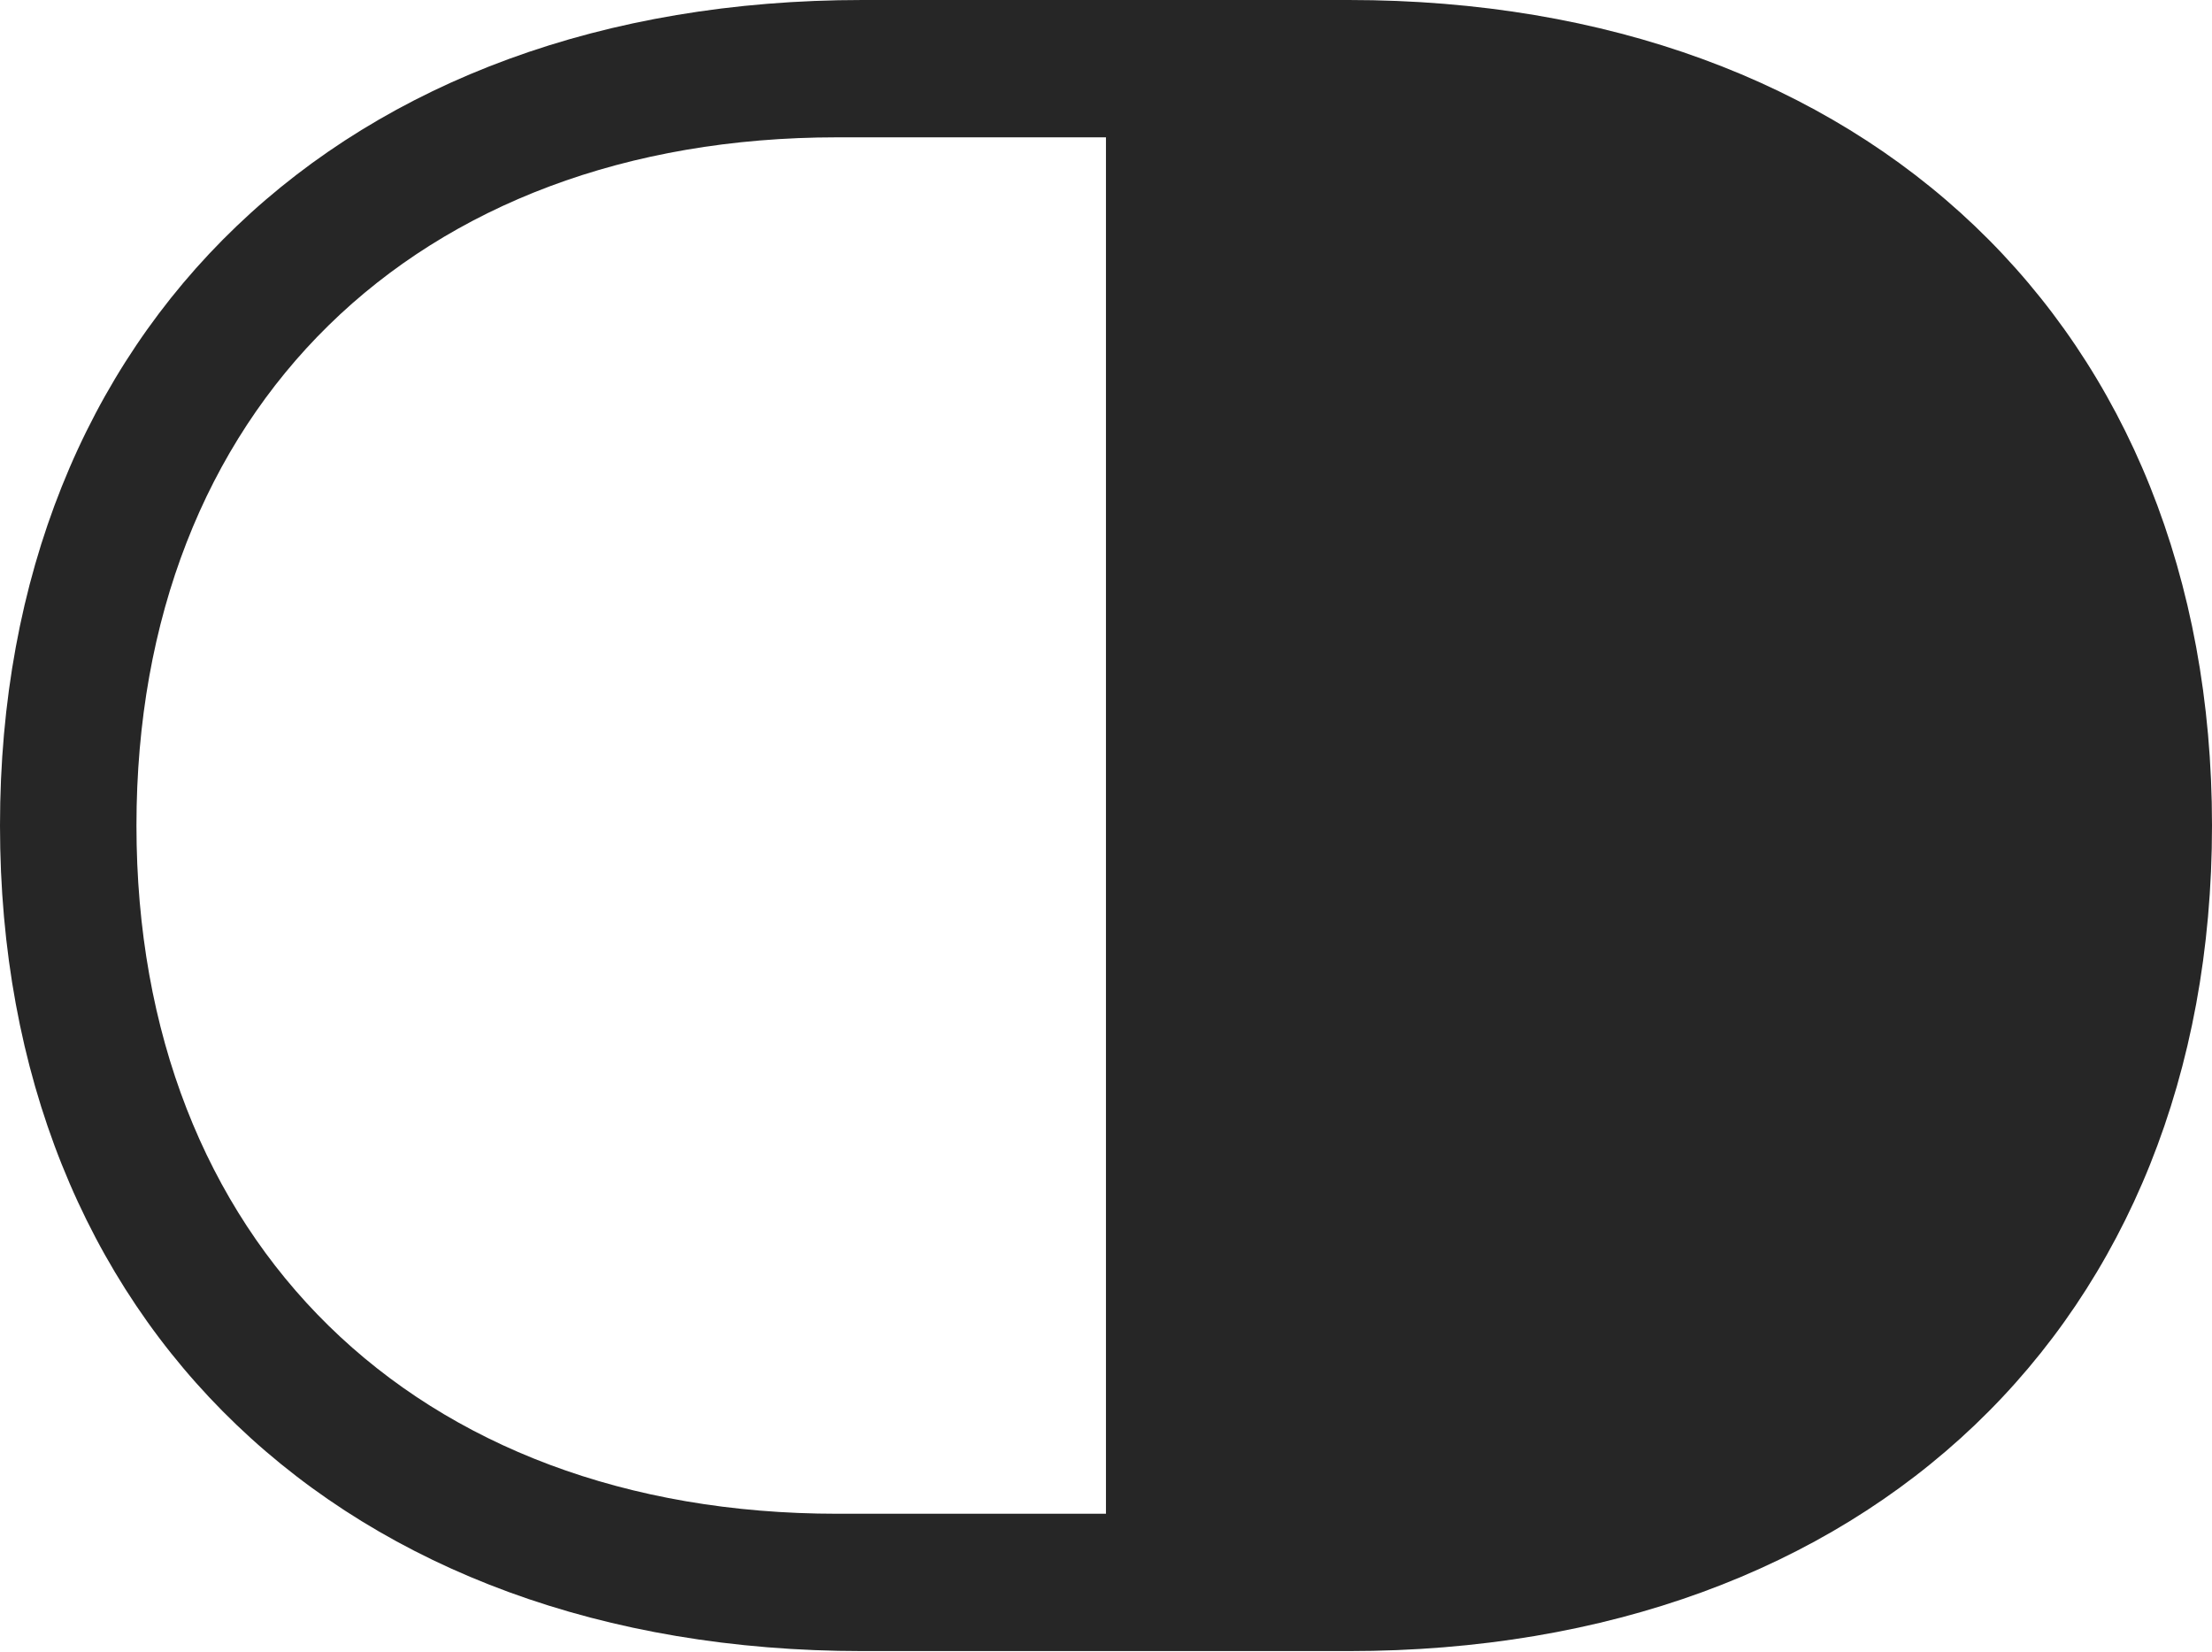 <?xml version="1.0" encoding="UTF-8"?>
<!--Generator: Apple Native CoreSVG 175.5-->
<!DOCTYPE svg
PUBLIC "-//W3C//DTD SVG 1.1//EN"
       "http://www.w3.org/Graphics/SVG/1.1/DTD/svg11.dtd">
<svg version="1.1" xmlns="http://www.w3.org/2000/svg" xmlns:xlink="http://www.w3.org/1999/xlink" width="25.645" height="19.15">
 <g>
  <rect height="19.15" opacity="0" width="25.645" x="0" y="0"/>
  <path d="M0 9.57C0 15.342 3.984 19.141 10 19.141L15.635 19.141C21.65 19.141 25.645 15.342 25.645 9.57C25.645 3.799 21.65 0 15.635 0L10 0C3.984 0 0 3.799 0 9.57ZM1.582 9.57C1.582 4.746 4.814 1.592 9.707 1.592L12.822 1.592L12.822 17.549L9.707 17.549C4.814 17.549 1.582 14.395 1.582 9.57Z" fill="#000000" fill-opacity="0.85"/>
 </g>
</svg>
